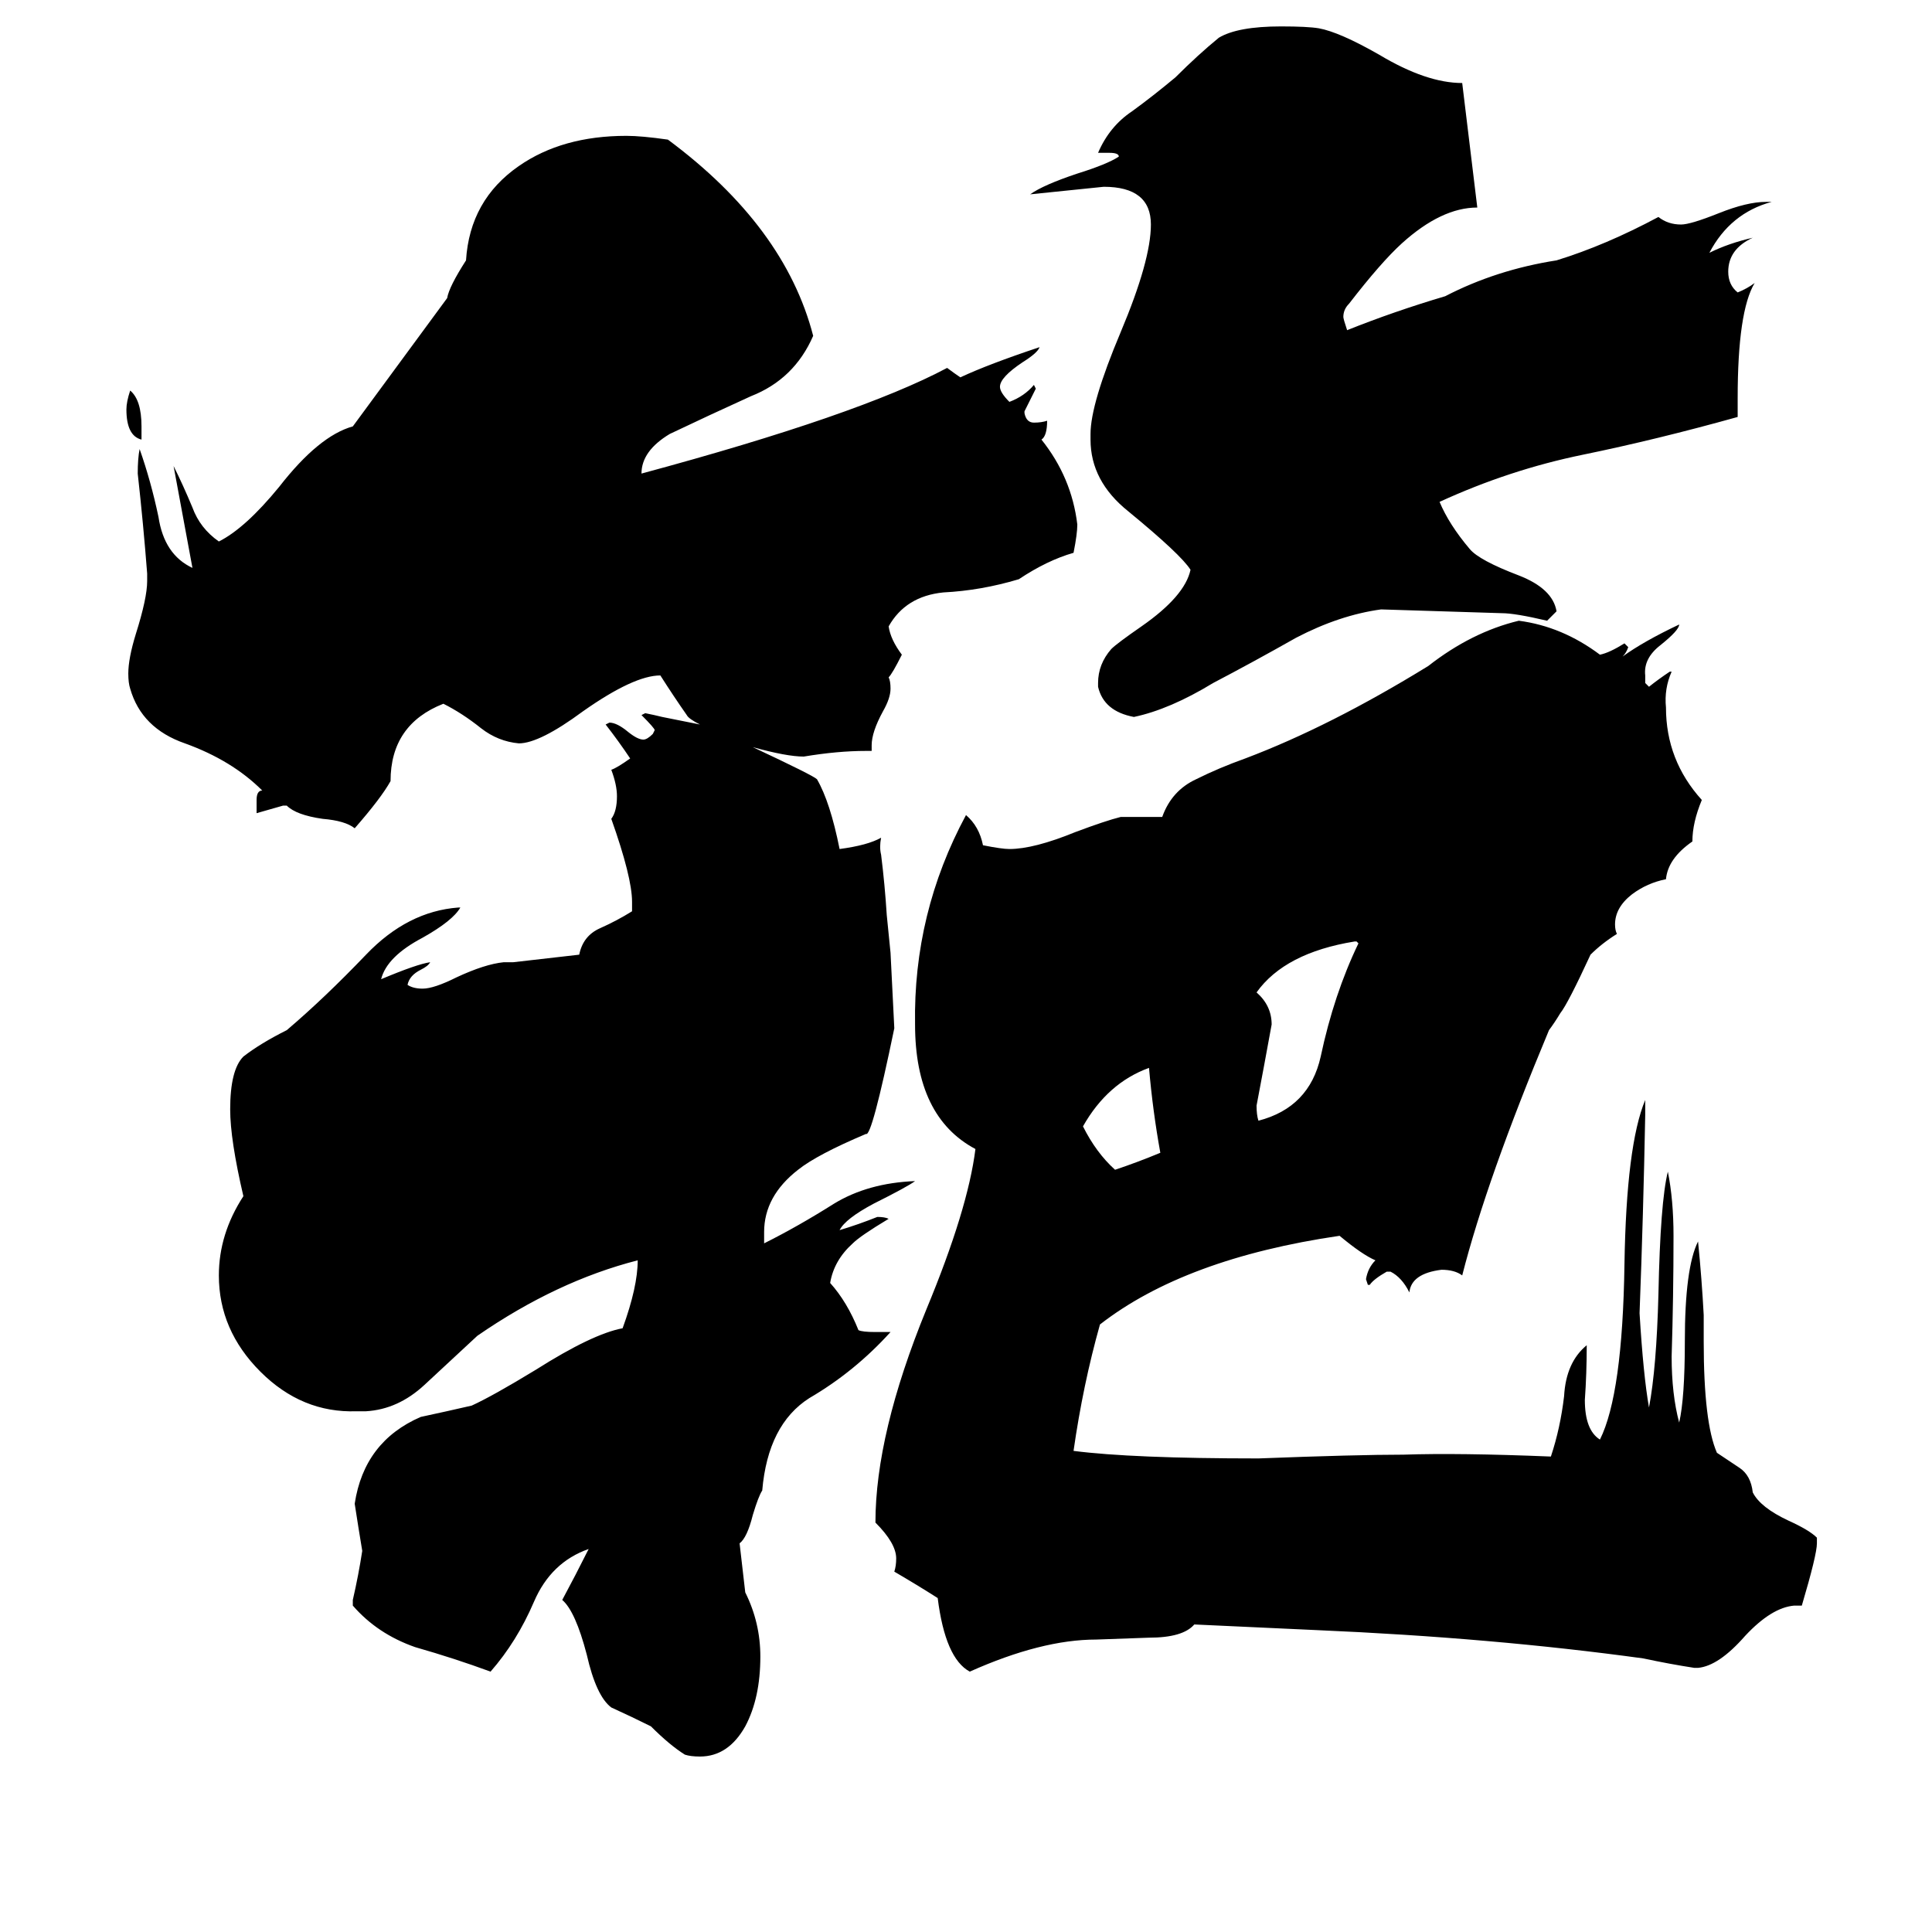 <svg xmlns="http://www.w3.org/2000/svg" viewBox="0 -800 1024 1024">
	<path fill="#000000" d="M615 -189Q611 -211 609 -234Q587 -226 574 -203Q581 -189 591 -180Q603 -184 615 -189ZM720 -300L719 -301H718Q681 -295 666 -274Q674 -267 674 -257Q670 -235 666 -214Q666 -209 667 -206Q694 -213 700 -240Q707 -273 720 -300ZM75 -574V-567Q67 -569 67 -583Q67 -587 69 -593Q75 -588 75 -574ZM843 -294Q831 -268 827 -263Q824 -258 821 -254Q788 -175 775 -124Q771 -127 764 -127Q748 -125 747 -115Q743 -123 737 -126H735Q728 -122 726 -119H725L724 -122Q725 -128 729 -132Q722 -135 710 -145Q628 -133 583 -98Q574 -66 569 -31Q600 -27 667 -27Q719 -29 744 -29Q773 -30 822 -28Q827 -43 829 -60Q830 -78 841 -87Q841 -72 840 -58Q840 -42 848 -37Q860 -61 861 -130Q862 -193 872 -217V-209Q871 -156 869 -104Q871 -71 874 -54Q878 -75 879 -114Q880 -163 884 -179Q887 -164 887 -145Q887 -113 886 -81Q886 -61 890 -46Q893 -59 893 -89Q893 -128 900 -142Q902 -122 903 -103V-89Q903 -46 910 -30Q916 -26 922 -22Q928 -18 929 -9Q933 -1 948 6Q959 11 963 15V18Q963 24 955 51H951Q939 52 925 67Q911 83 900 84H898Q885 82 871 79Q791 68 698 64L633 61Q627 68 609 68L581 69Q552 69 514 86Q501 79 497 47Q486 40 474 33Q475 30 475 26Q475 18 464 7Q464 -40 491 -106Q513 -159 517 -191Q485 -208 485 -257Q484 -316 512 -368Q519 -362 521 -352Q531 -350 535 -350Q548 -350 570 -359Q586 -365 594 -367H616Q621 -381 634 -387Q646 -393 660 -398Q705 -415 757 -447Q780 -465 805 -471Q828 -468 848 -453Q853 -454 861 -459L863 -457Q862 -454 860 -452Q871 -460 890 -469Q890 -466 880 -458Q871 -451 872 -442V-438L874 -436Q879 -440 885 -444H886Q882 -435 883 -425Q883 -397 902 -376Q897 -364 897 -354Q884 -345 883 -334Q873 -332 865 -326Q856 -319 856 -310Q856 -307 857 -305Q849 -300 843 -294ZM766 -643Q793 -657 825 -662Q851 -670 879 -685Q884 -681 891 -681Q896 -681 911 -687Q926 -693 936 -693H939Q917 -687 906 -666Q916 -671 929 -674Q916 -668 916 -656Q916 -649 921 -645Q926 -647 930 -650Q921 -635 921 -589V-579Q878 -567 839 -559Q800 -551 763 -534Q768 -522 779 -509Q784 -503 805 -495Q823 -488 825 -476L820 -471Q803 -475 796 -475Q764 -476 732 -477Q710 -474 687 -462Q664 -449 643 -438Q620 -424 601 -420Q585 -423 582 -436V-438Q582 -448 589 -456Q592 -459 605 -468Q628 -484 631 -498Q626 -506 598 -529Q578 -545 578 -567V-570Q578 -586 594 -624Q610 -662 610 -681Q610 -701 585 -701Q566 -699 546 -697Q553 -702 571 -708Q587 -713 593 -717Q593 -719 588 -719H582Q588 -733 600 -741Q611 -749 623 -759Q635 -771 646 -780Q656 -786 679 -786Q693 -786 699 -785Q710 -783 731 -771Q756 -756 775 -756Q779 -723 783 -690Q764 -690 743 -671Q732 -661 715 -639Q712 -636 712 -632Q712 -631 714 -625Q739 -635 766 -643ZM399 -404Q431 -389 433 -387Q440 -375 445 -350Q460 -352 467 -356Q466 -351 467 -347Q469 -331 470 -315L472 -295L474 -255Q462 -197 459 -199Q433 -188 423 -180Q405 -166 405 -147V-141Q423 -150 442 -162Q460 -173 485 -174Q481 -171 463 -162Q448 -154 445 -148Q455 -151 465 -155Q469 -155 471 -154Q456 -145 452 -141Q442 -132 440 -120Q449 -110 455 -95Q457 -94 464 -94H472Q453 -73 429 -59Q407 -45 404 -10Q402 -7 399 3Q396 15 392 18L395 44Q403 60 403 78Q403 100 395 115Q386 131 371 131Q366 131 363 130Q355 125 345 115Q335 110 324 105Q316 99 311 77Q305 54 298 48Q305 35 312 21Q292 28 283 49Q274 70 260 86Q241 79 220 73Q200 66 187 51V48Q190 35 192 22Q190 10 188 -3Q193 -36 223 -49Q237 -52 250 -55Q261 -60 284 -74Q314 -93 330 -96Q338 -118 338 -132Q295 -121 253 -92Q238 -78 225 -66Q211 -53 194 -52H189Q160 -51 138 -73Q116 -95 116 -124Q116 -146 129 -166Q122 -196 122 -212Q122 -233 129 -240Q138 -247 152 -254Q172 -271 194 -294Q216 -317 243 -319H244Q240 -312 224 -303Q205 -293 202 -281Q221 -289 228 -290Q227 -288 223 -286Q217 -283 216 -278Q219 -276 224 -276Q230 -276 242 -282Q257 -289 267 -290H272L307 -294Q309 -304 318 -308Q327 -312 335 -317V-322Q335 -335 324 -366Q327 -370 327 -378Q327 -384 324 -392Q327 -393 334 -398Q328 -407 321 -416L323 -417Q327 -417 333 -412Q338 -408 341 -408Q343 -408 346 -411L347 -413Q347 -414 340 -421L342 -422Q347 -421 351 -420Q361 -418 371 -416Q365 -419 364 -421Q357 -431 350 -442Q336 -442 309 -423Q286 -406 275 -406Q264 -407 255 -414Q245 -422 235 -427Q207 -416 207 -386Q202 -377 188 -361Q183 -365 171 -366Q157 -368 152 -373H150Q143 -371 136 -369V-376Q136 -381 139 -381Q123 -397 98 -406Q75 -414 69 -435Q68 -438 68 -443Q68 -451 72 -464Q78 -483 78 -492V-496Q76 -522 73 -549Q73 -557 74 -562Q80 -545 84 -526Q87 -506 102 -499Q97 -526 92 -553Q97 -543 102 -531Q106 -520 116 -513Q130 -520 148 -542Q169 -569 187 -574L237 -642Q238 -648 247 -662Q249 -694 275 -712Q298 -728 332 -728Q340 -728 354 -726Q416 -680 431 -622Q421 -599 398 -590Q376 -580 355 -570Q340 -561 340 -549Q455 -580 502 -605Q506 -602 509 -600Q524 -607 551 -616Q550 -613 542 -608Q530 -600 530 -595Q530 -592 535 -587Q543 -590 548 -596L549 -594Q546 -588 543 -582V-581Q544 -576 548 -576Q552 -576 555 -577Q555 -569 552 -567Q568 -547 571 -522Q571 -517 569 -507Q555 -503 540 -493Q520 -487 500 -486Q480 -484 471 -468Q472 -461 478 -453Q473 -443 471 -441Q472 -439 472 -435Q472 -430 468 -423Q462 -412 462 -405V-402H459Q444 -402 426 -399Q417 -399 399 -404Z"/>
</svg>